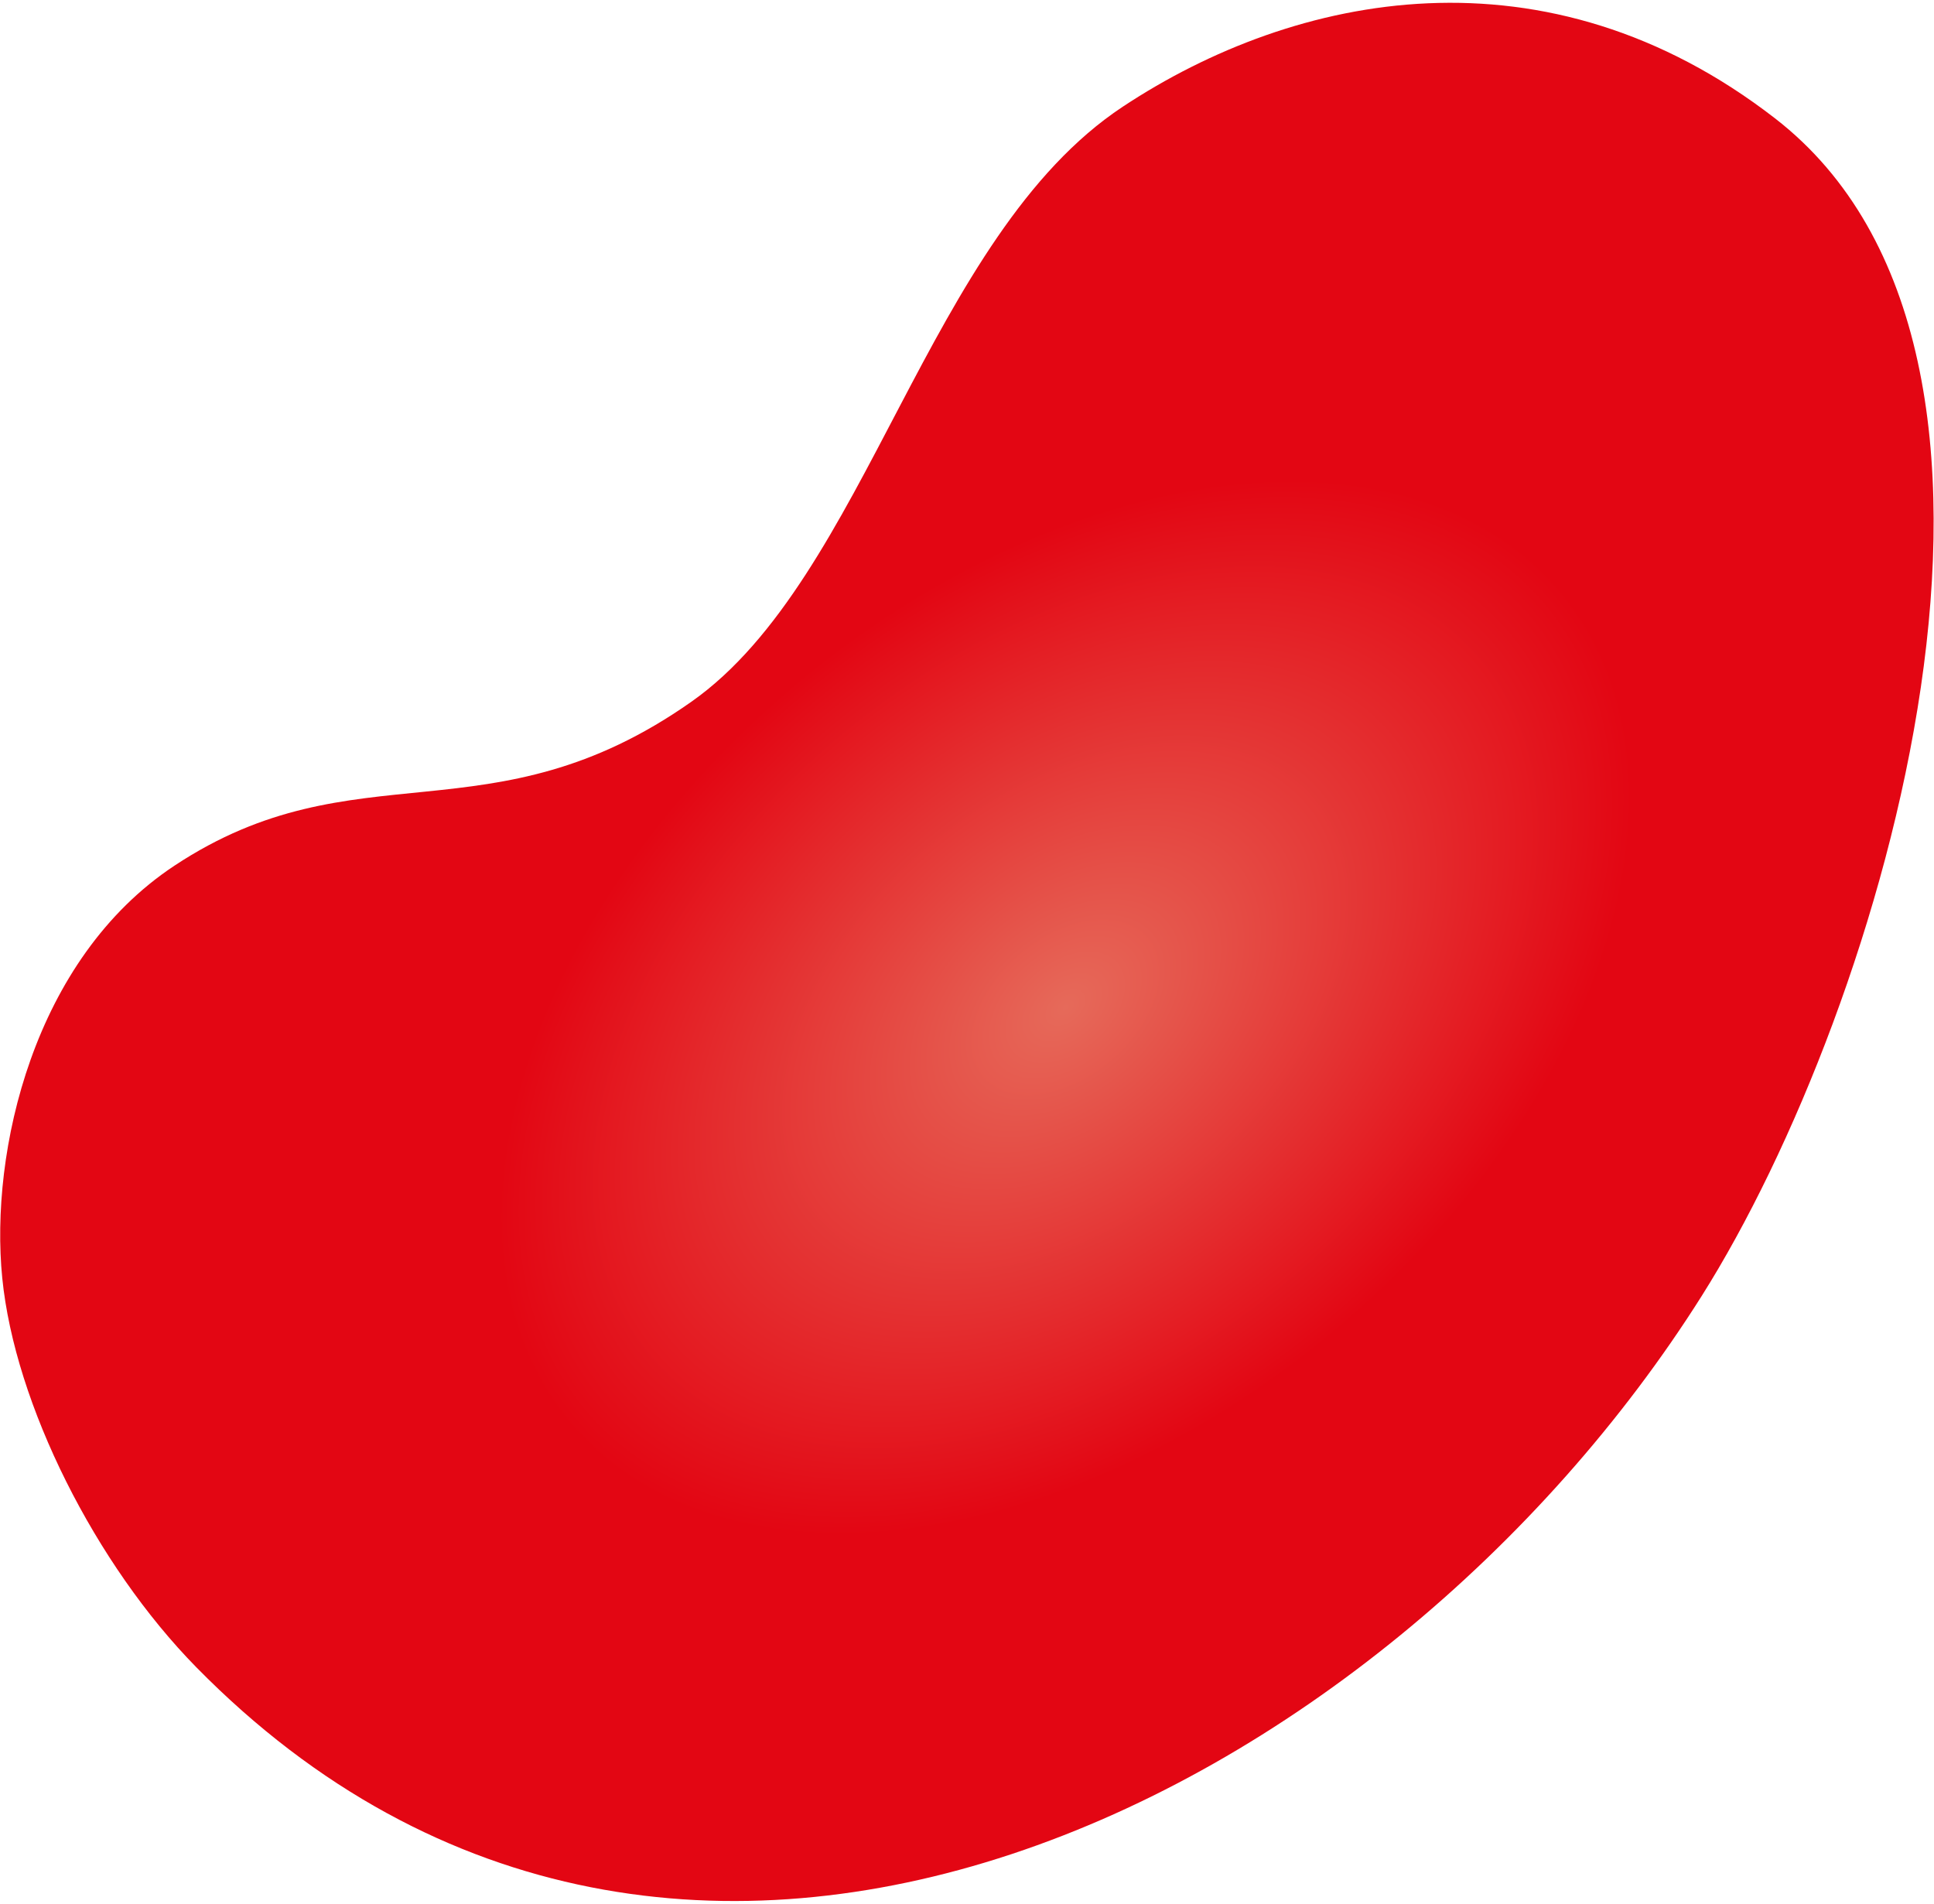 <svg width="519" height="511" viewBox="0 0 519 511" fill="none" xmlns="http://www.w3.org/2000/svg">
<path d="M185.577 188.271C232.769 155.043 248.82 63.339 301.294 28.639C347.724 -2.064 415 -15.716 476.322 31.746C558.045 94.998 505.543 270.316 456.636 347.791C371.624 482.459 182.287 579.251 52.71 447.407C25.625 419.847 3.979 376.817 0.603 342.926C-2.774 309.035 8.91 257.353 46.816 232.286C95.64 200 131.667 226.229 185.577 188.271Z" fill="url(#paint0_radial_34_334)"/>
<defs>
<radialGradient id="paint0_radial_34_334" cx="0" cy="0" r="1" gradientUnits="userSpaceOnUse" gradientTransform="translate(285.992 270.307) rotate(-129.753) scale(113.572 175.612)">
<stop stop-color="#E66A5A"/>
<stop offset="1" stop-color="#E30613"/>
</radialGradient>
</defs>
</svg>
